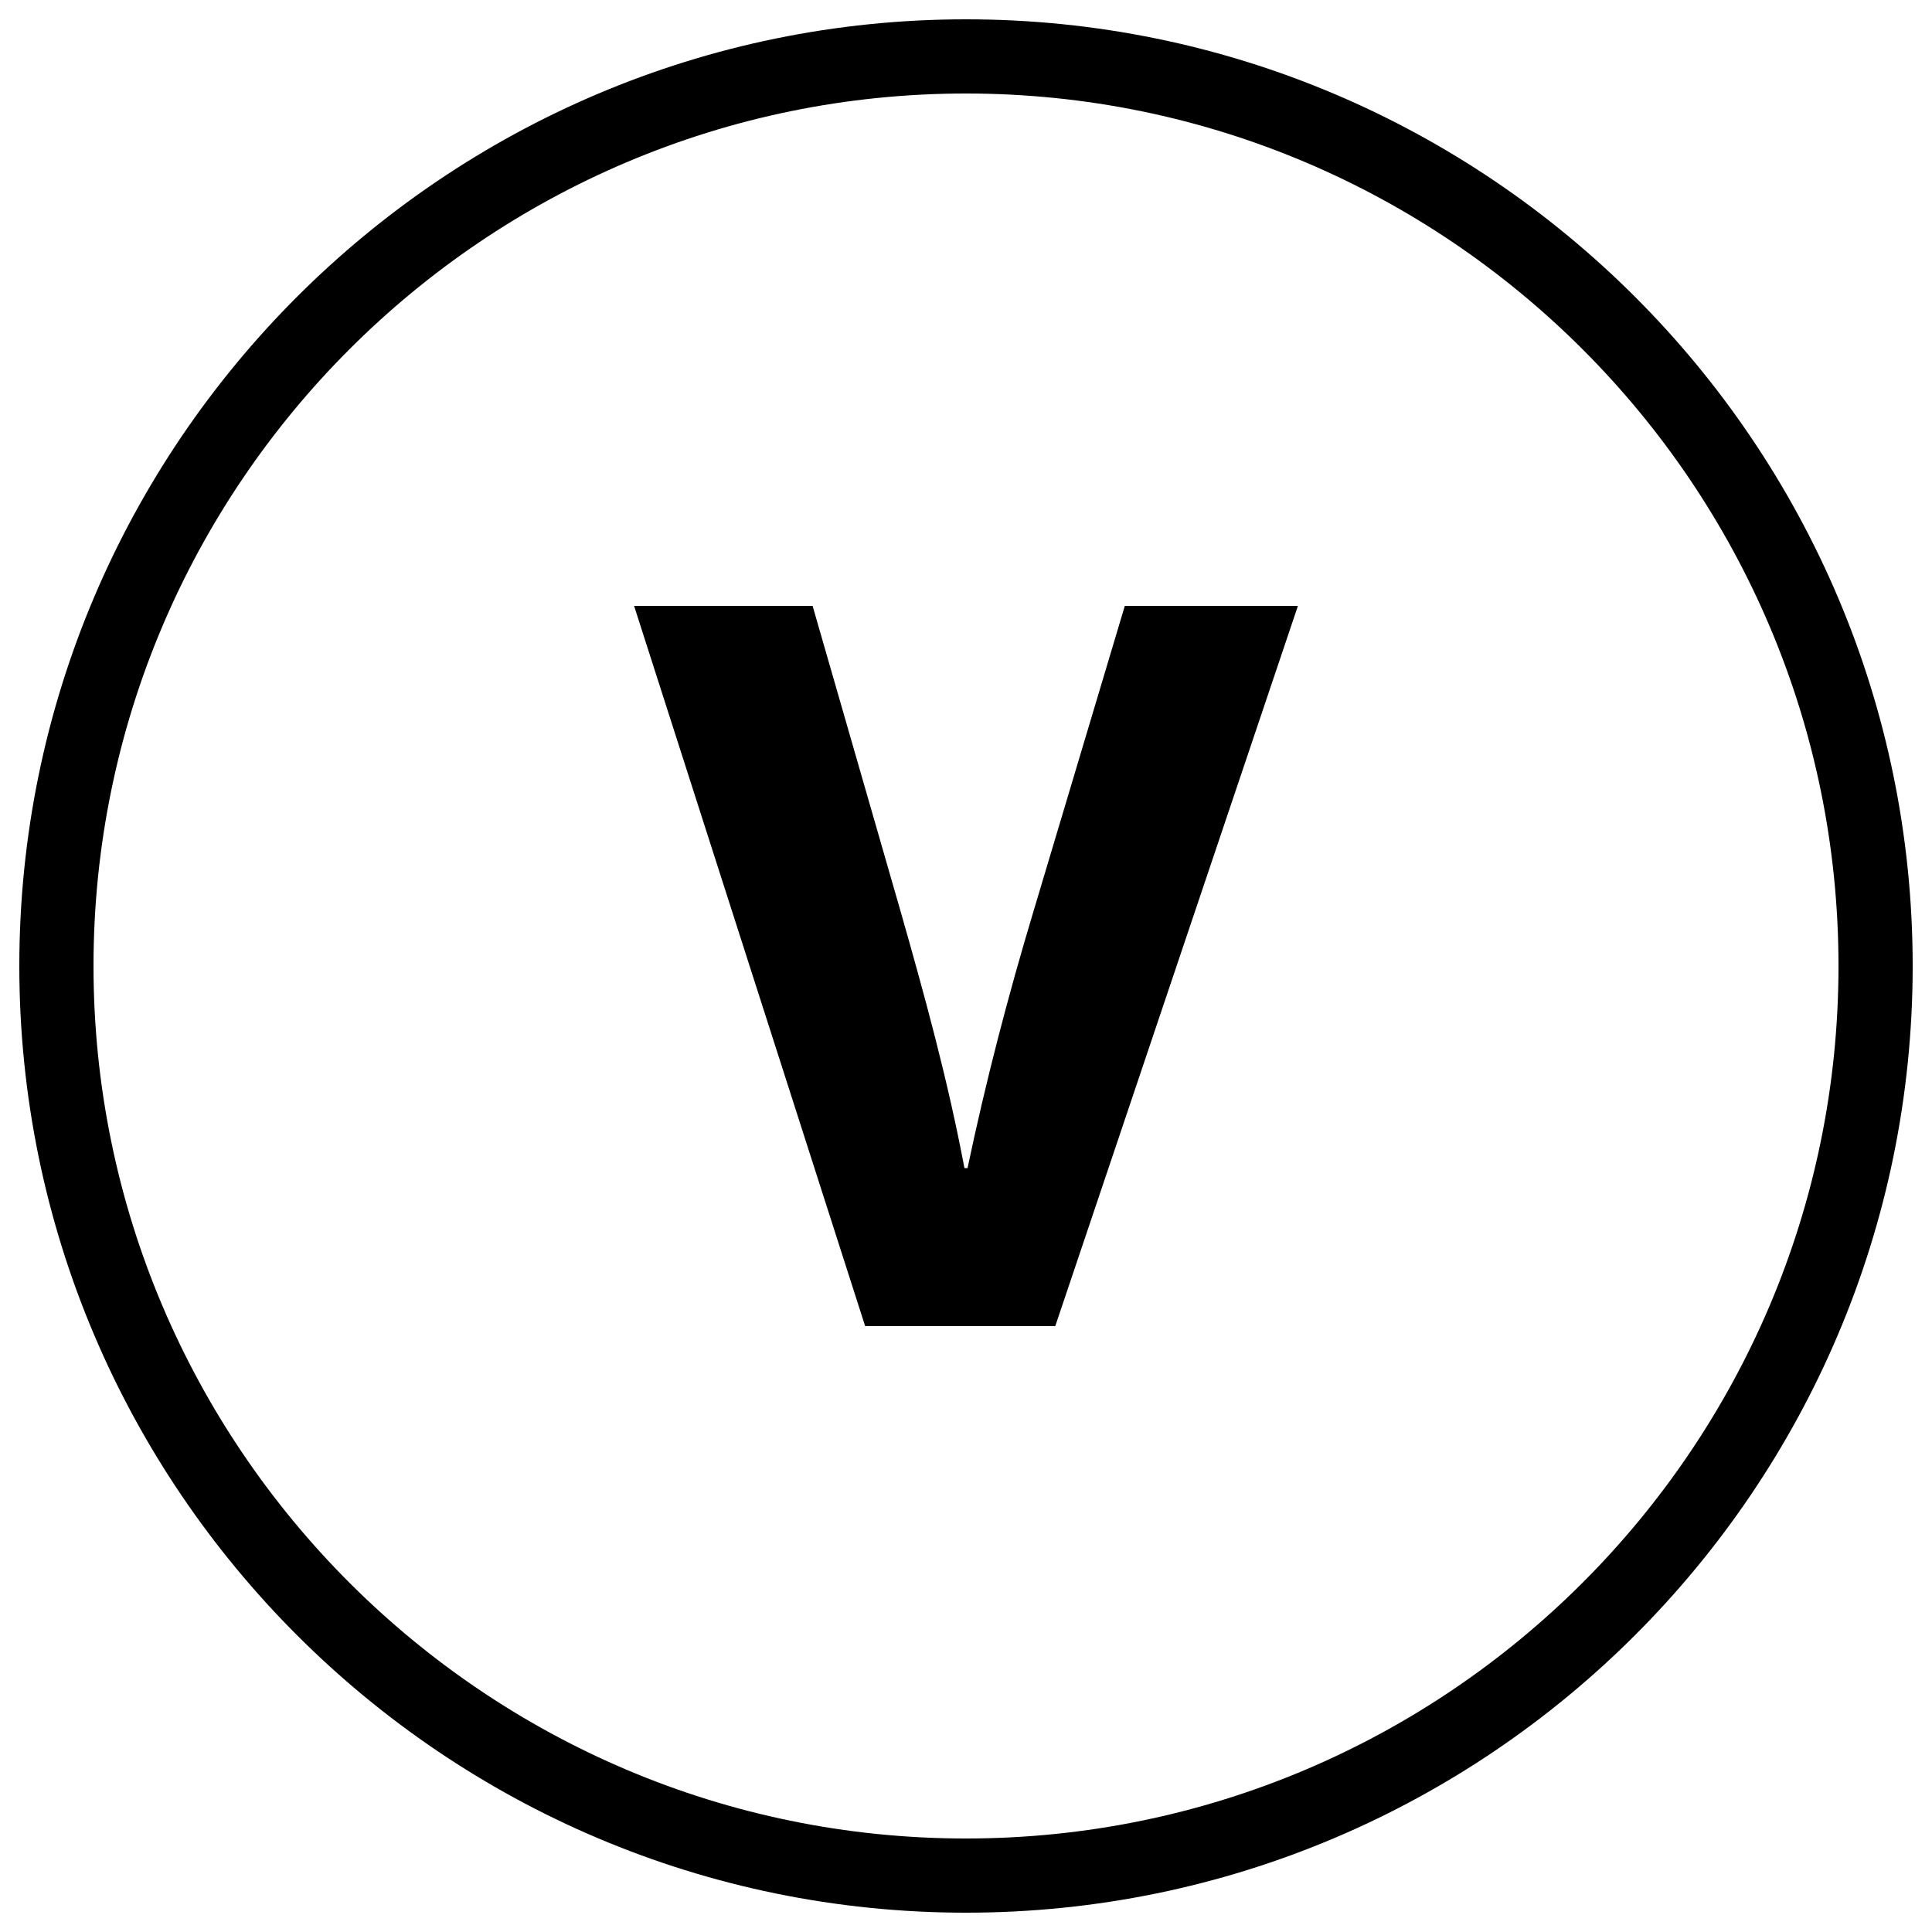 <svg xmlns="http://www.w3.org/2000/svg" viewBox="0 0 500 500">
  <g id="hours-vsp">
    <path id="outline" d="M250,495C114.9,495,5,385.1,5,250S114.9,5,250,5,495,114.9,495,250,385.1,495,250,495Zm0-470.8C125.5,24.2,24.2,125.5,24.2,250S125.5,475.8,250,475.8,475.8,374.5,475.8,250,374.5,24.2,250,24.2Z"/>
    <path id="v" d="M223.9,343.2,164.1,156.8h46.2L233,235.6c6.3,22.1,12.2,43.5,16.6,66.7h.8c4.7-22.4,10.5-44.6,16.9-65.9l23.8-79.6h44.8L273.1,343.2Z"/>
  </g>
</svg>
